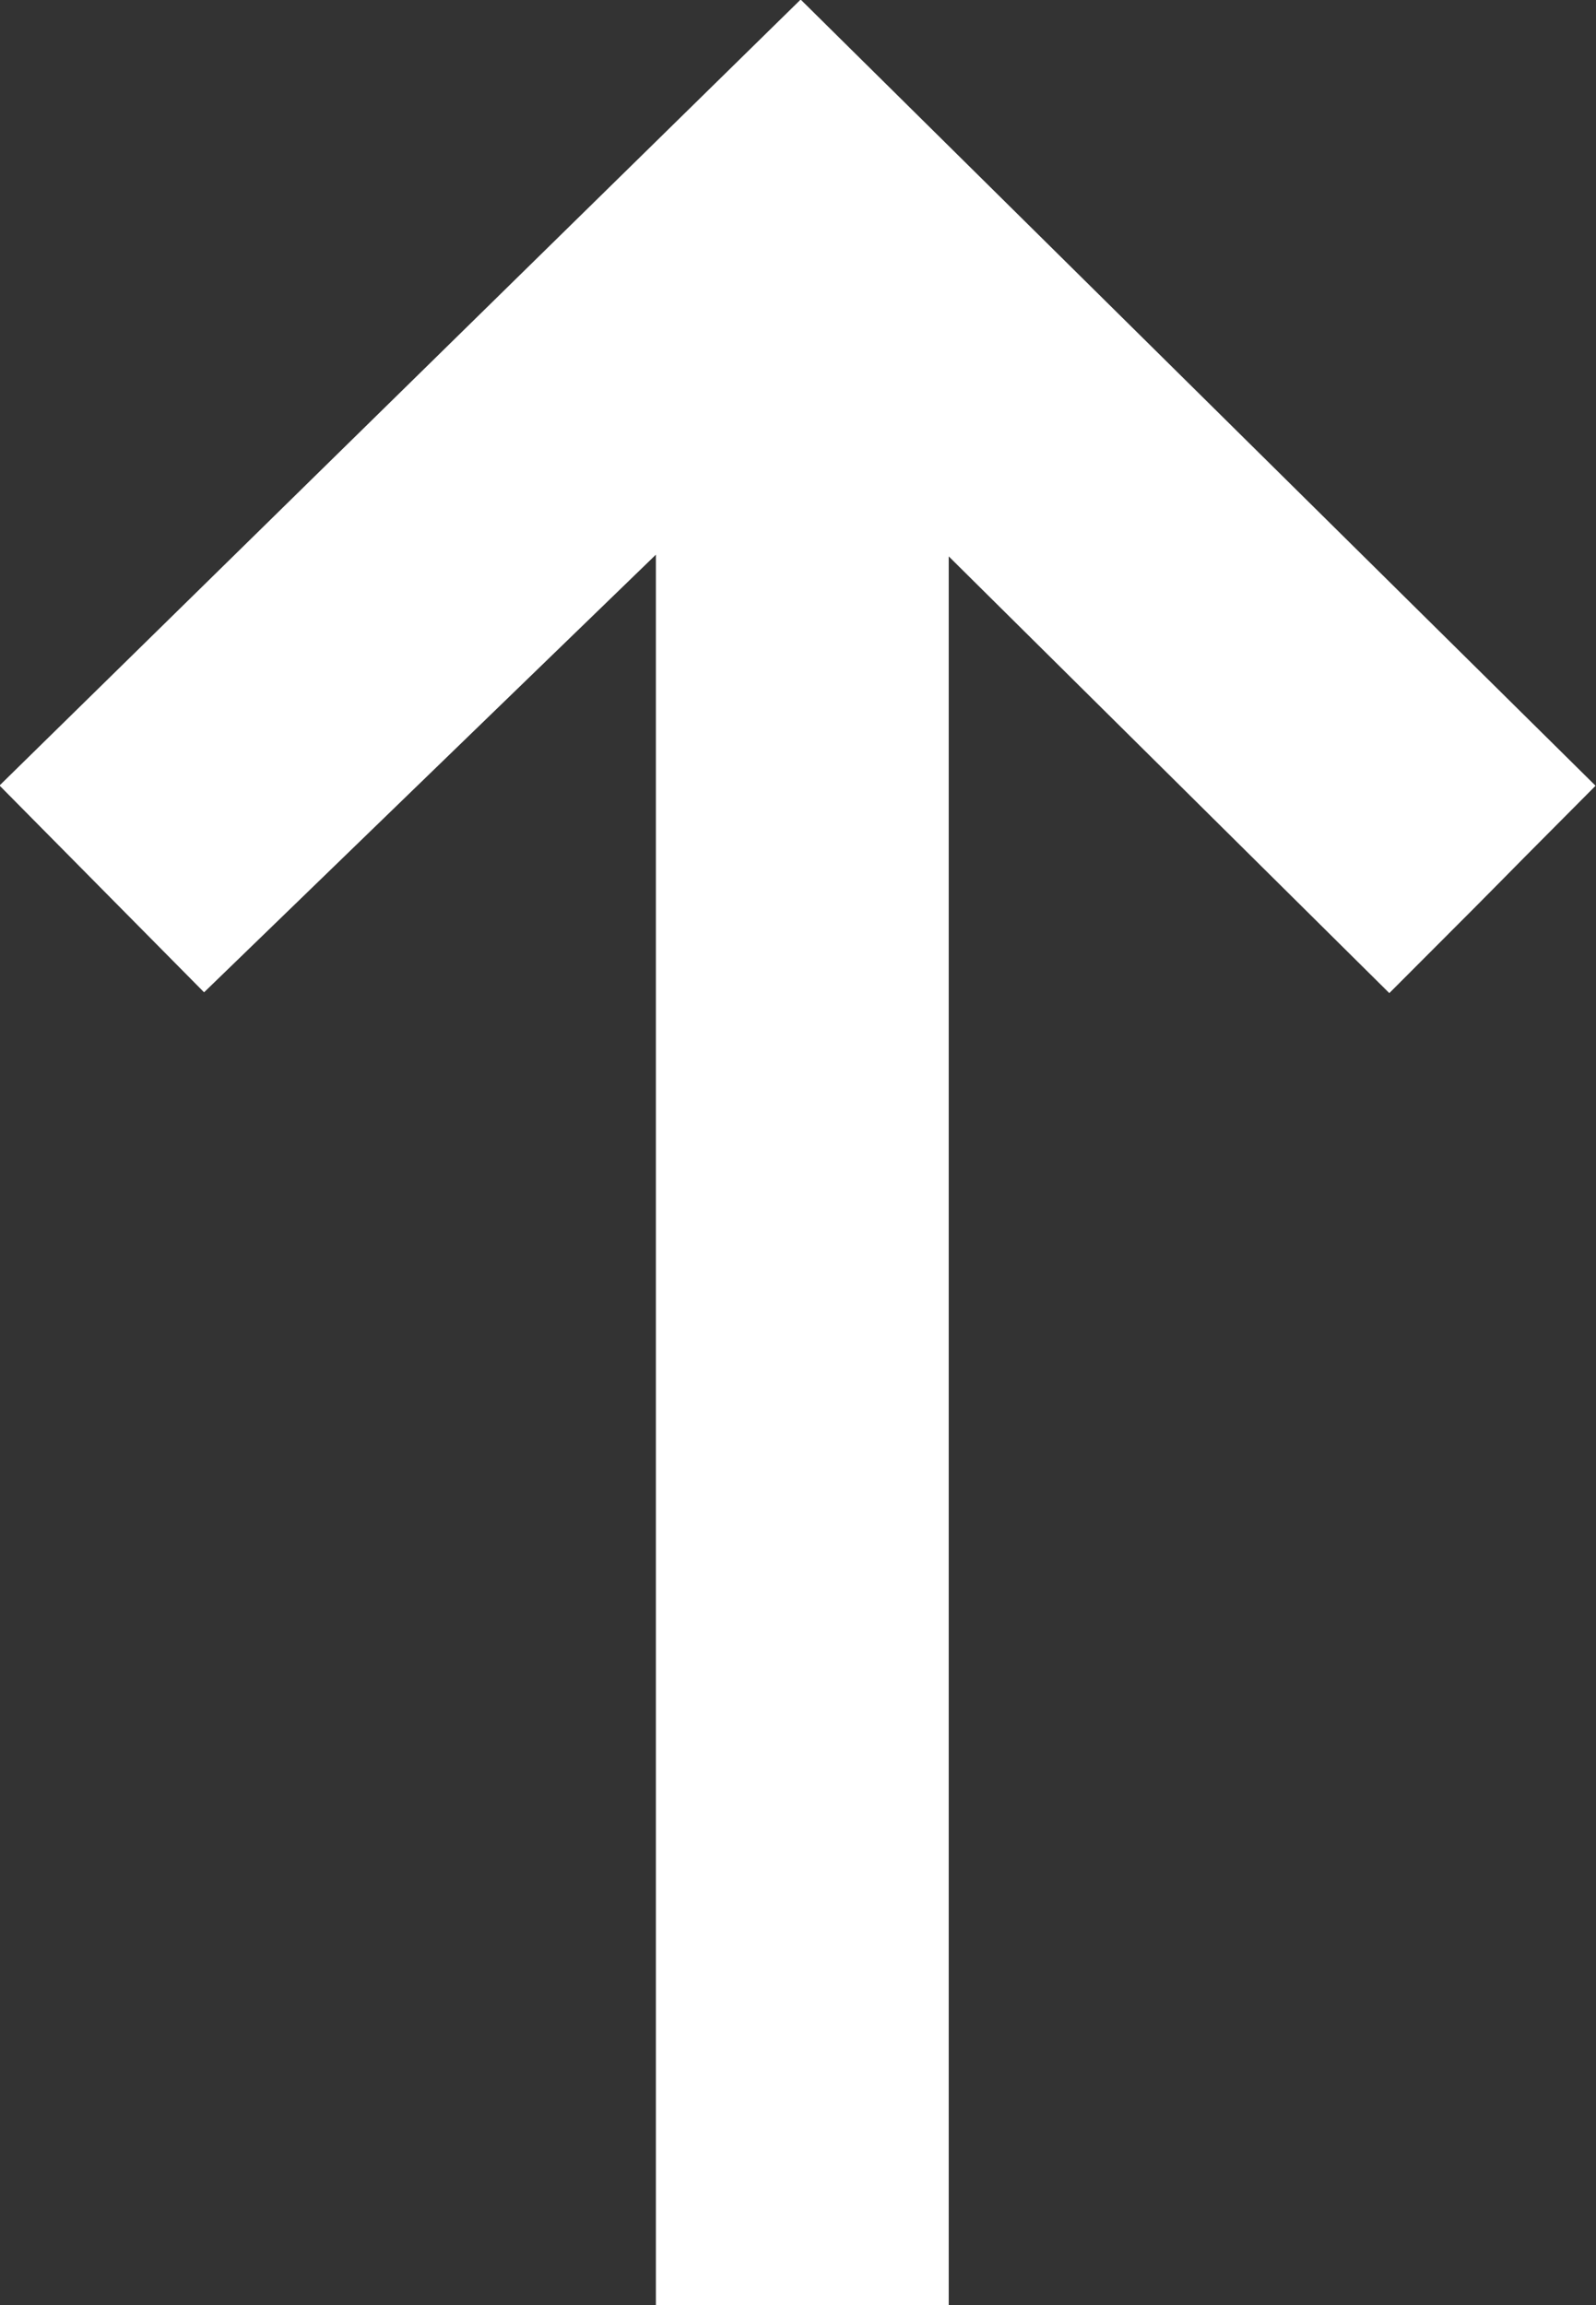 <svg xmlns="http://www.w3.org/2000/svg" width="5.363" height="7.742" viewBox="0 0 5.363 7.742">
  <rect x="0" y="0" width="5.363" height="7.742" fill="#333333" stroke="none"/>
  <path id="arrow_up" data-name="arrow up" d="M15.735,12.657,14.069,14.27V8.187h-.684V14.27l-1.63-1.615c-.329.329-.23.232-.481.484l2.459,2.431,2.479-2.431Z" transform="translate(16.423 15.779) rotate(180)" fill="#fff" stroke="#fff" stroke-width="0.3"/>
</svg>
